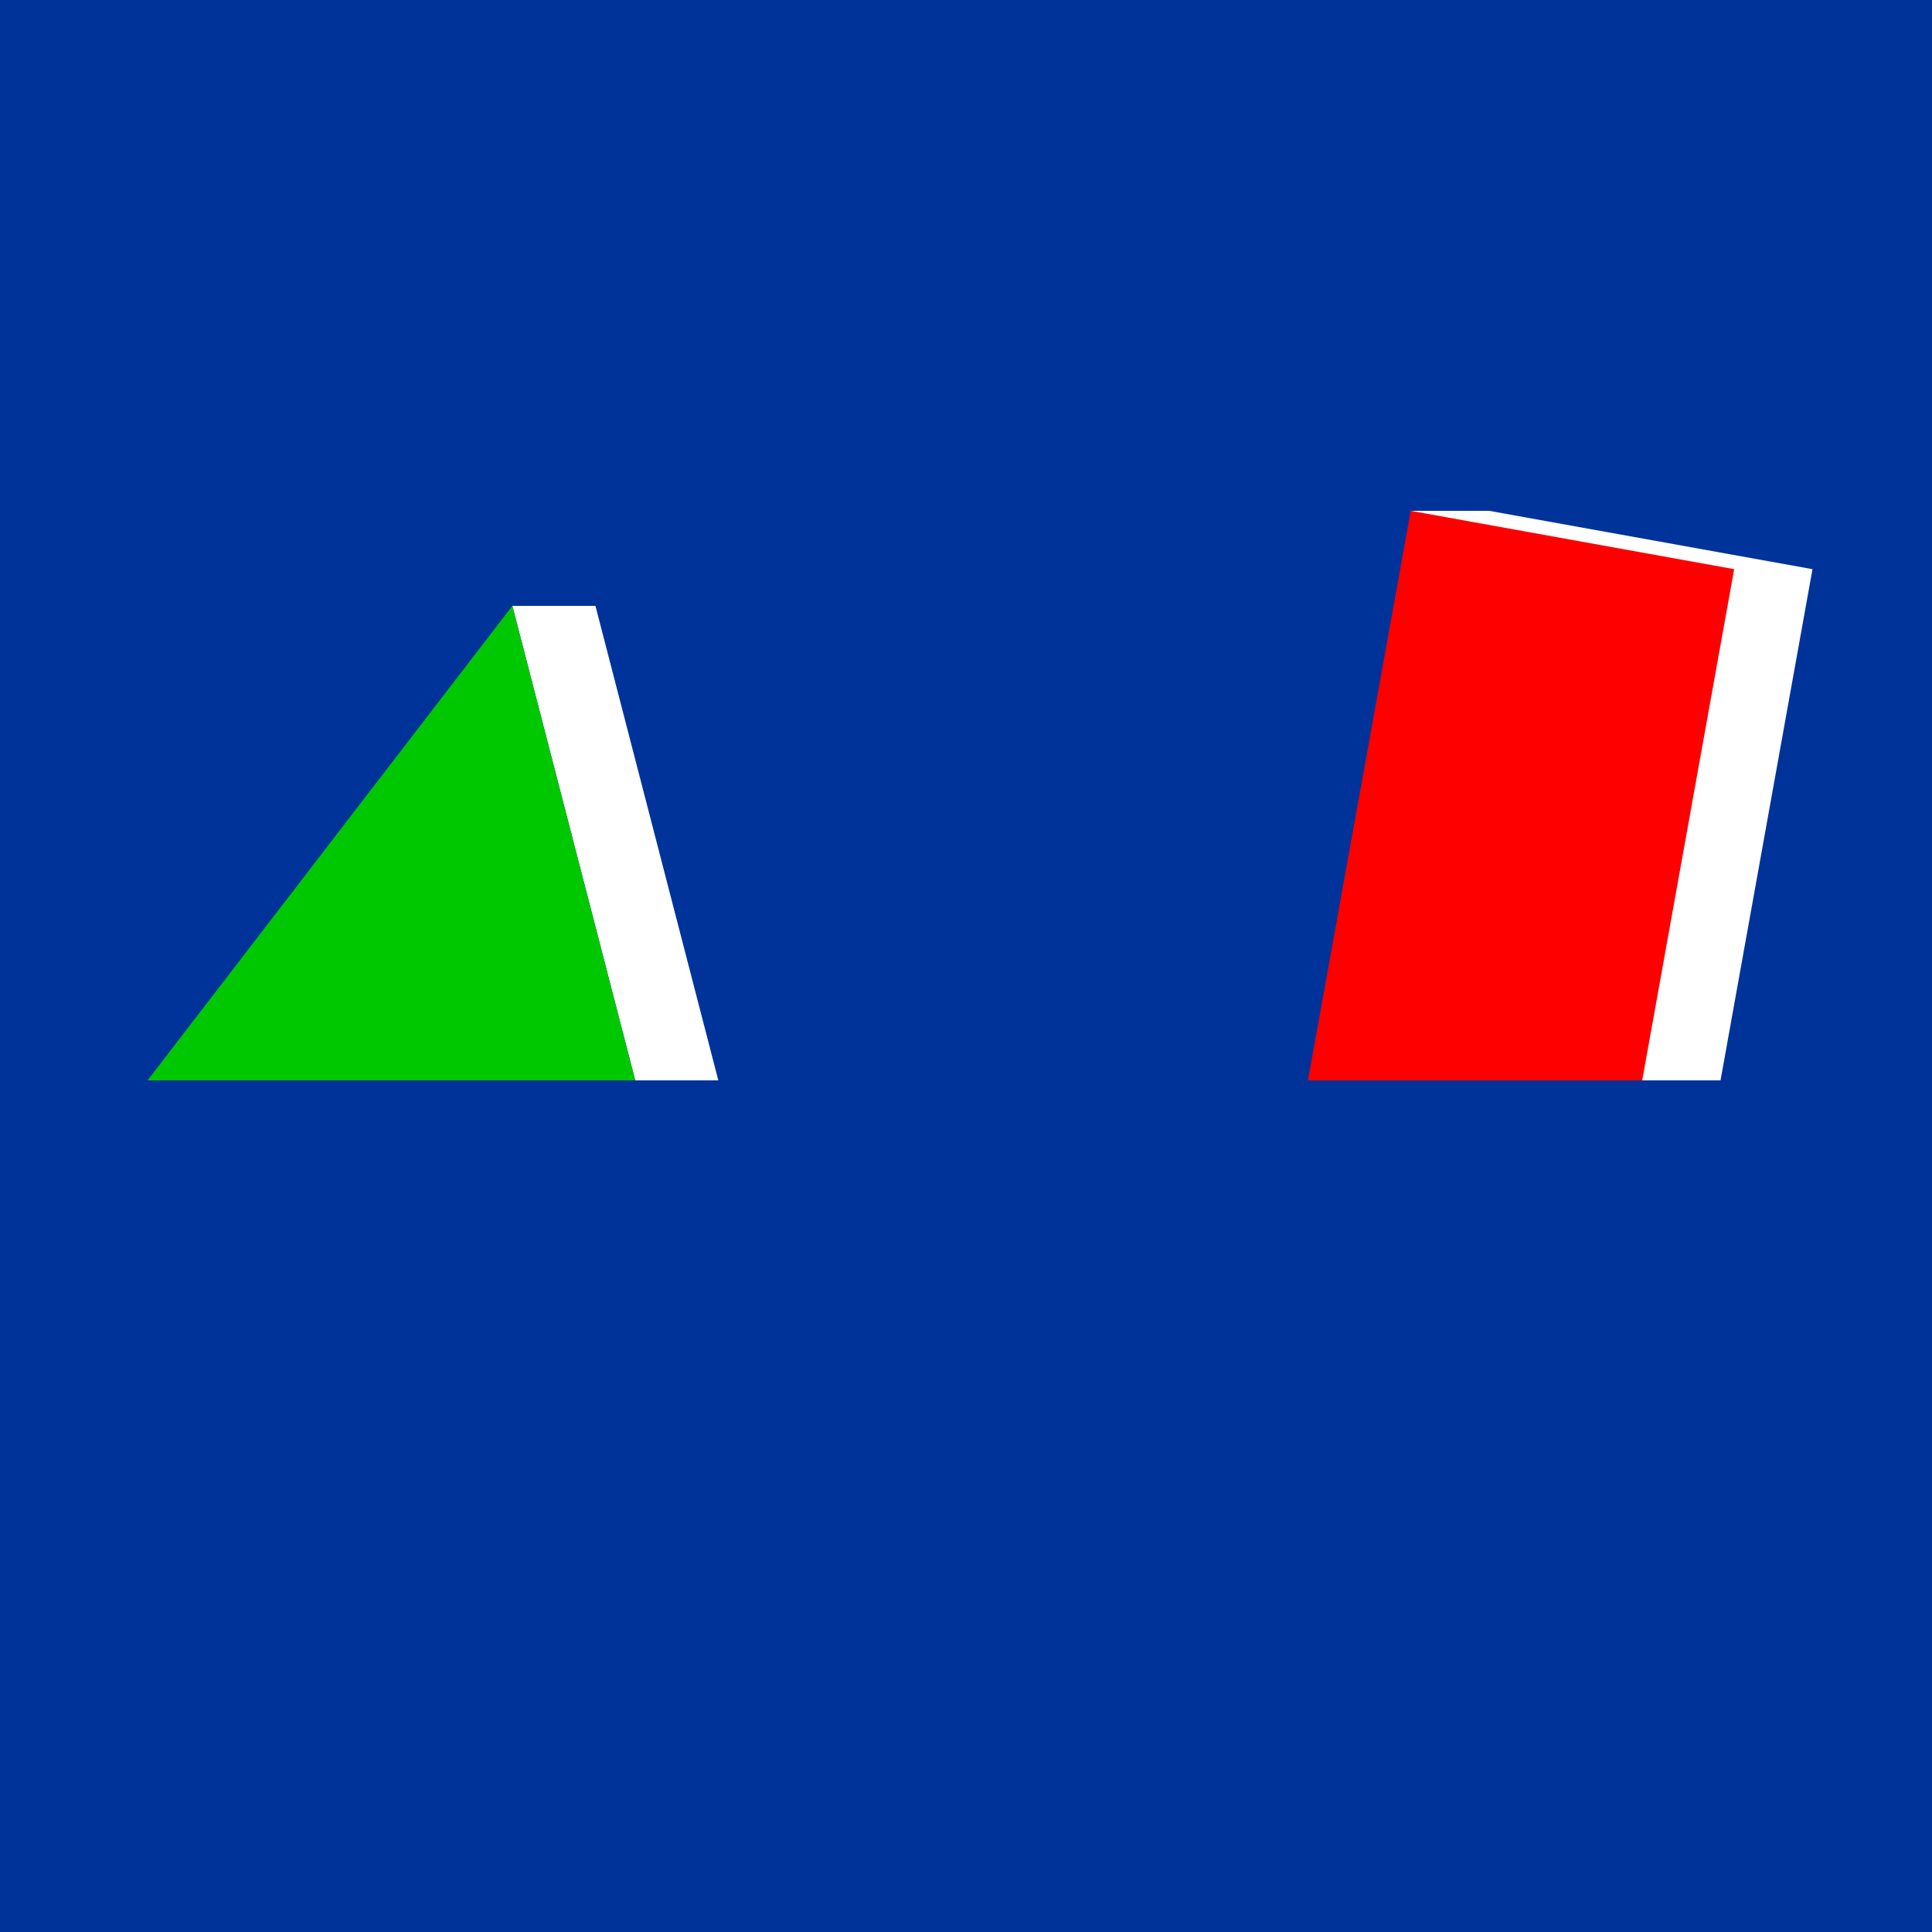 <?xml version="1.0" encoding="UTF-8"?>
<svg id="Layer_1" xmlns="http://www.w3.org/2000/svg" version="1.1" viewBox="0 0 500 500">
  <!-- Generator: Adobe Illustrator 30.0.0, SVG Export Plug-In . SVG Version: 2.1.1 Build 123)  -->
  <defs>
    <style>
      .st0 {
        fill: #039;
      }

      .st1 {
        fill: #fff;
      }

      .st2 {
        fill: red;
      }

      .st3 {
        fill: #00c800;
      }
    </style>
  </defs>
  <rect class="st0" width="500" height="500"/>
  <path class="st1" d="M256.3,202.8"/>
  <polygon class="st1" points="469.07 147.3 385.37 132.2 365.1 132.2 425 279.6 445.27 279.6 469.07 147.3"/>
  <polygon class="st2" points="448.8 147.3 365.1 132.2 338.5 279.6 425 279.6 448.8 147.3"/>
  <polygon class="st1" points="185.9 279.6 154.1 156.8 132.6 156.8 164.4 279.6 185.9 279.6"/>
  <polygon class="st3" points="164.4 279.6 132.6 156.8 38.2 279.6 164.4 279.6"/>
</svg>
